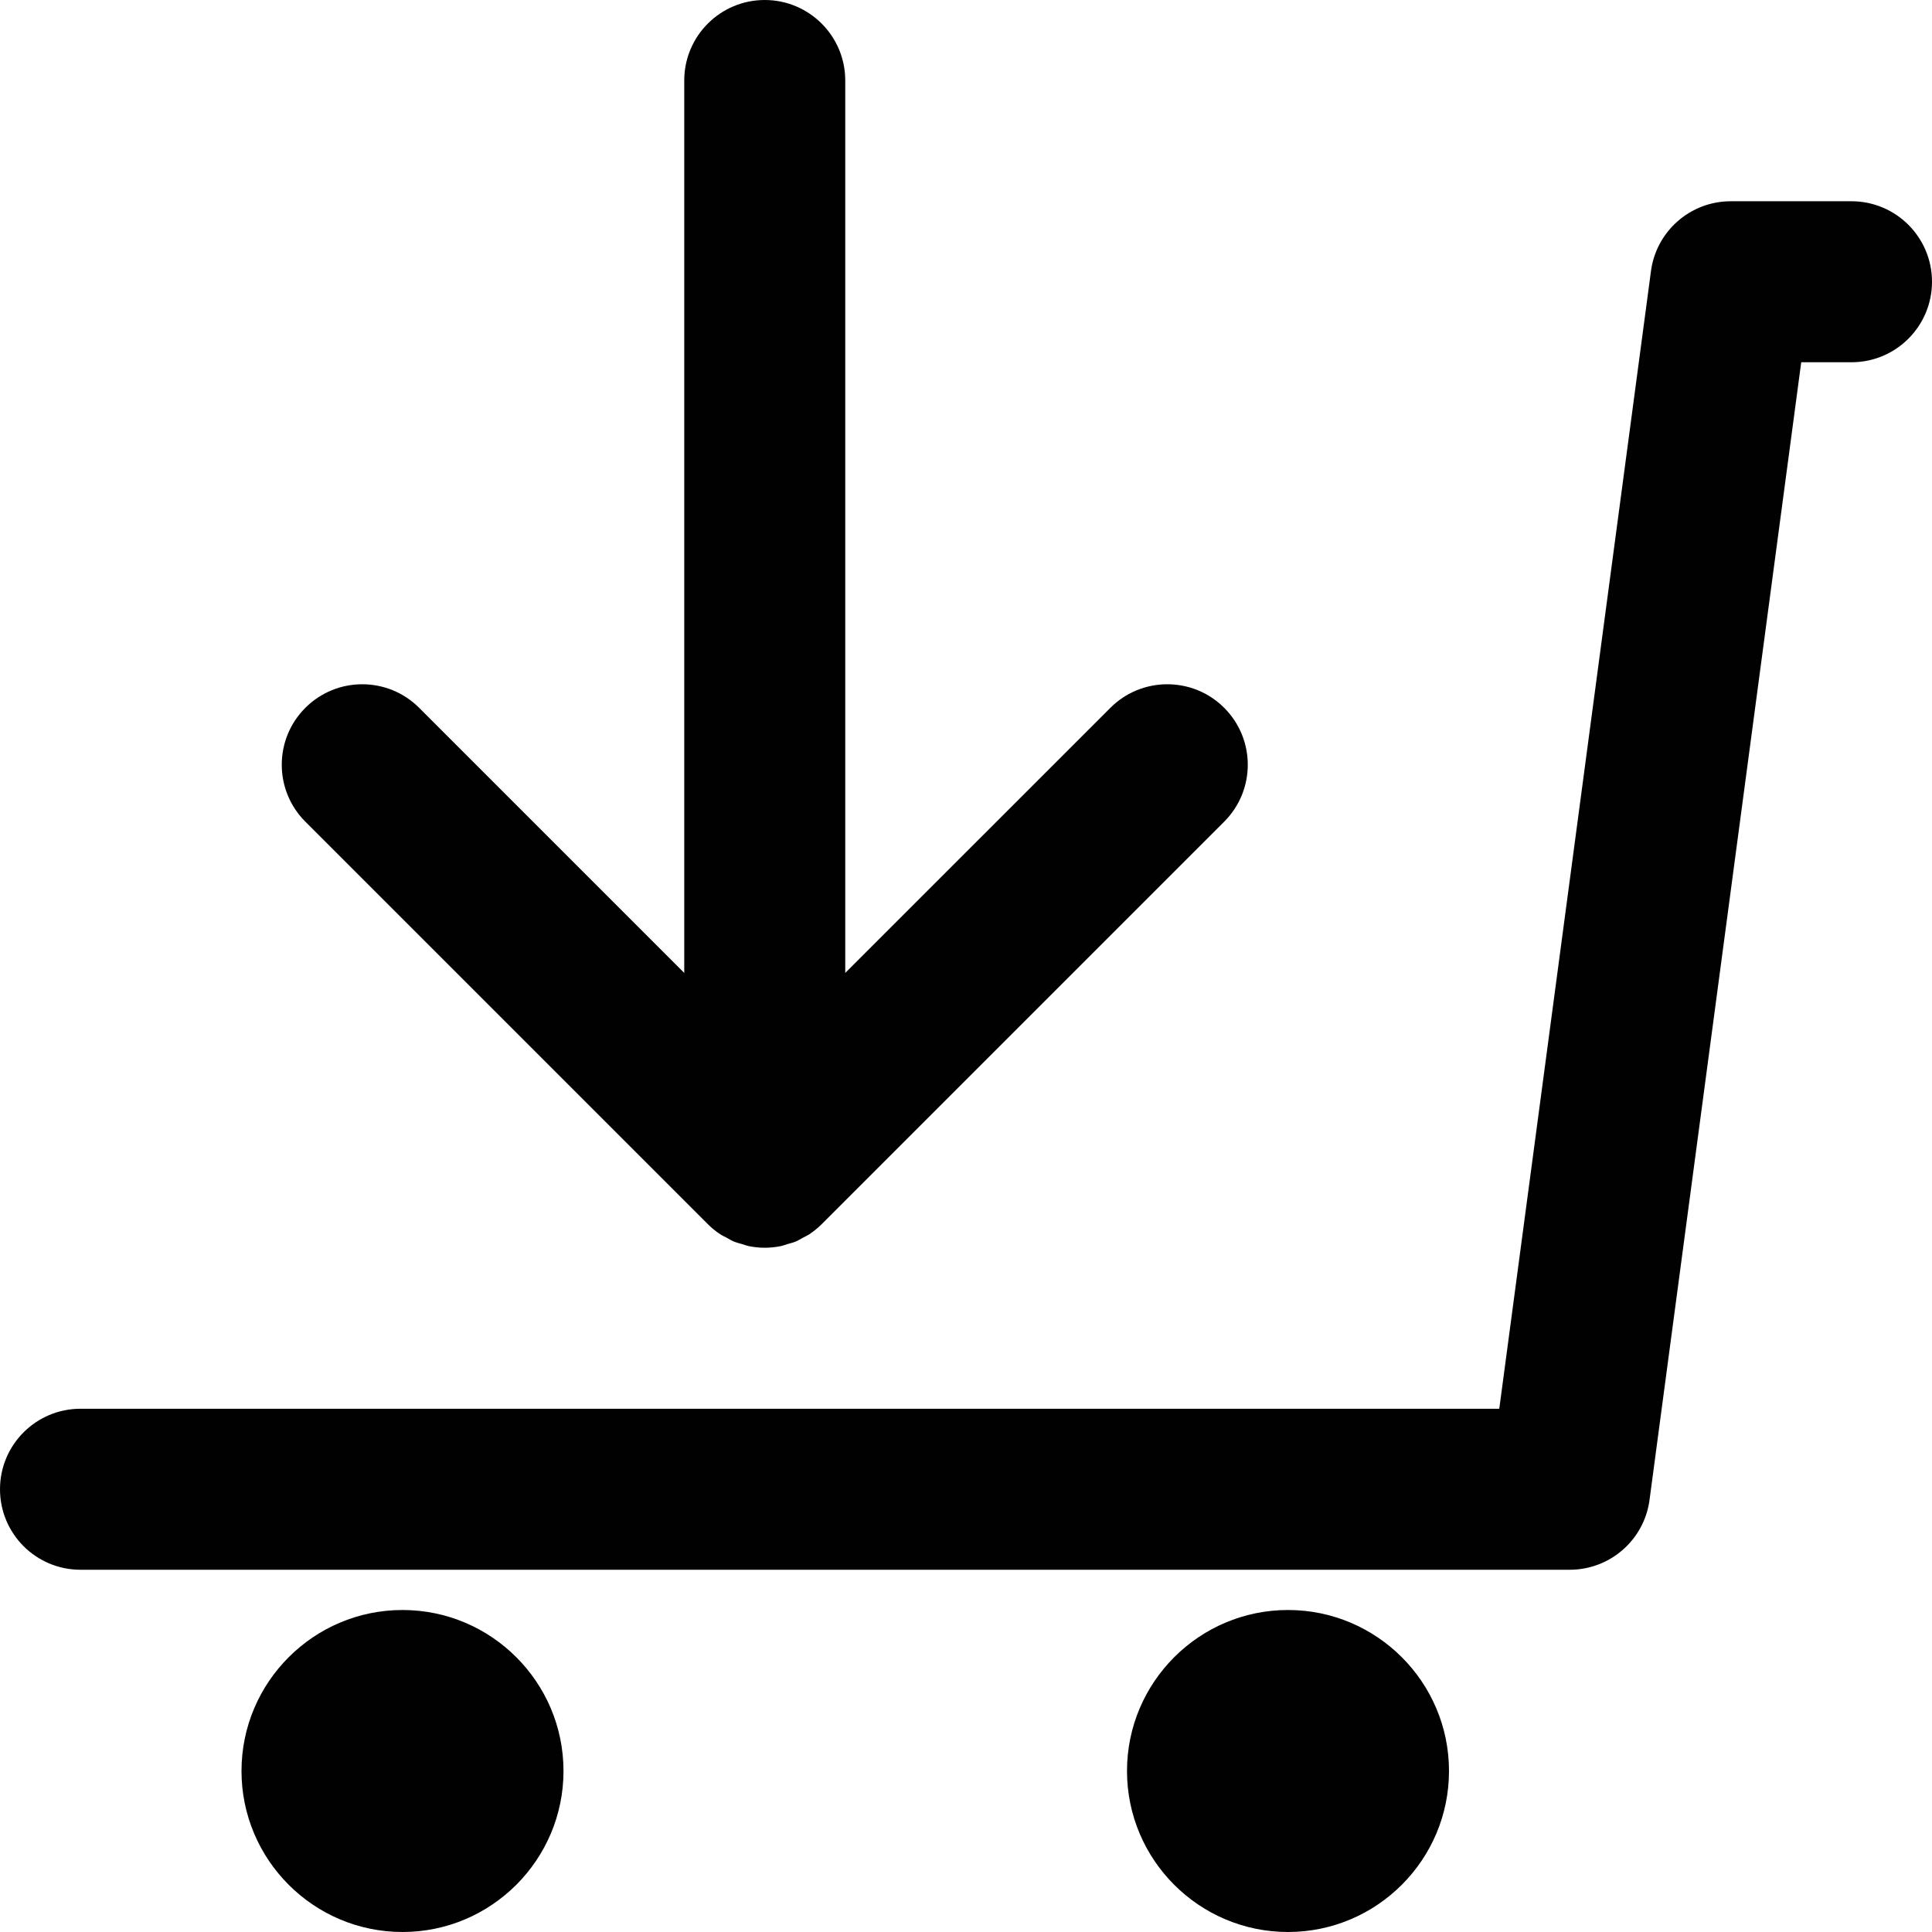 <?xml version="1.0" encoding="utf-8"?>
<!-- Generator: Adobe Illustrator 17.0.0, SVG Export Plug-In . SVG Version: 6.00 Build 0)  -->
<!DOCTYPE svg PUBLIC "-//W3C//DTD SVG 1.1//EN" "http://www.w3.org/Graphics/SVG/1.1/DTD/svg11.dtd">
<svg version="1.1" xmlns="http://www.w3.org/2000/svg" xmlns:xlink="http://www.w3.org/1999/xlink" x="0px" y="0px" width="48px"
	 height="48px" viewBox="0 0 48 48" enable-background="new 0 0 48 48" xml:space="preserve">
<g id="Layer_3">
	<g>
		<path fill="#010101" d="M32,40c-2.206,0-4,1.794-4,4c0,2.206,1.794,4,4,4c2.206,0,4-1.794,4-4C36,41.794,34.206,40,32,40z"/>
		<path fill="#010101" d="M10,40c-2.206,0-4,1.794-4,4c0,2.206,1.794,4,4,4c2.206,0,4-1.794,4-4C14,41.794,12.206,40,10,40z"/>
		<path fill="#010101" d="M46,5h-3c-1.002,0-1.85,0.742-1.982,1.735L37.249,35H2c-1.105,0-2,0.896-2,2c0,1.105,0.895,2,2,2h37
			c1.002,0,1.85-0.742,1.982-1.735L44.751,9H46c1.104,0,2-0.895,2-2C48,5.896,47.104,5,46,5z"/>
		<path fill="#010101" d="M17.585,30.413c0.093,0.093,0.196,0.177,0.306,0.25c0.049,0.033,0.103,0.056,0.155,0.084
			c0.063,0.034,0.123,0.072,0.19,0.1c0.066,0.027,0.135,0.043,0.203,0.063c0.057,0.017,0.112,0.039,0.171,0.051
			C18.738,30.986,18.869,31,19,31c0.131,0,0.262-0.014,0.392-0.039c0.059-0.012,0.114-0.034,0.171-0.051
			c0.068-0.02,0.137-0.036,0.203-0.063c0.066-0.027,0.127-0.065,0.189-0.1c0.052-0.028,0.105-0.051,0.155-0.084
			c0.11-0.074,0.213-0.157,0.306-0.25l9.999-9.999c0.781-0.781,0.781-2.047,0-2.828c-0.78-0.781-2.048-0.781-2.828,0L21,24.172V2
			c0-1.104-0.896-2-2-2c-1.105,0-2,0.896-2,2v22.172l-6.586-6.586c-0.78-0.781-2.048-0.781-2.828,0
			c-0.781,0.781-0.781,2.047,0,2.828L17.585,30.413z"/>
	</g>
</g>
<g id="nyt_x5F_exporter_x5F_info" display="none">
</g>
</svg>
